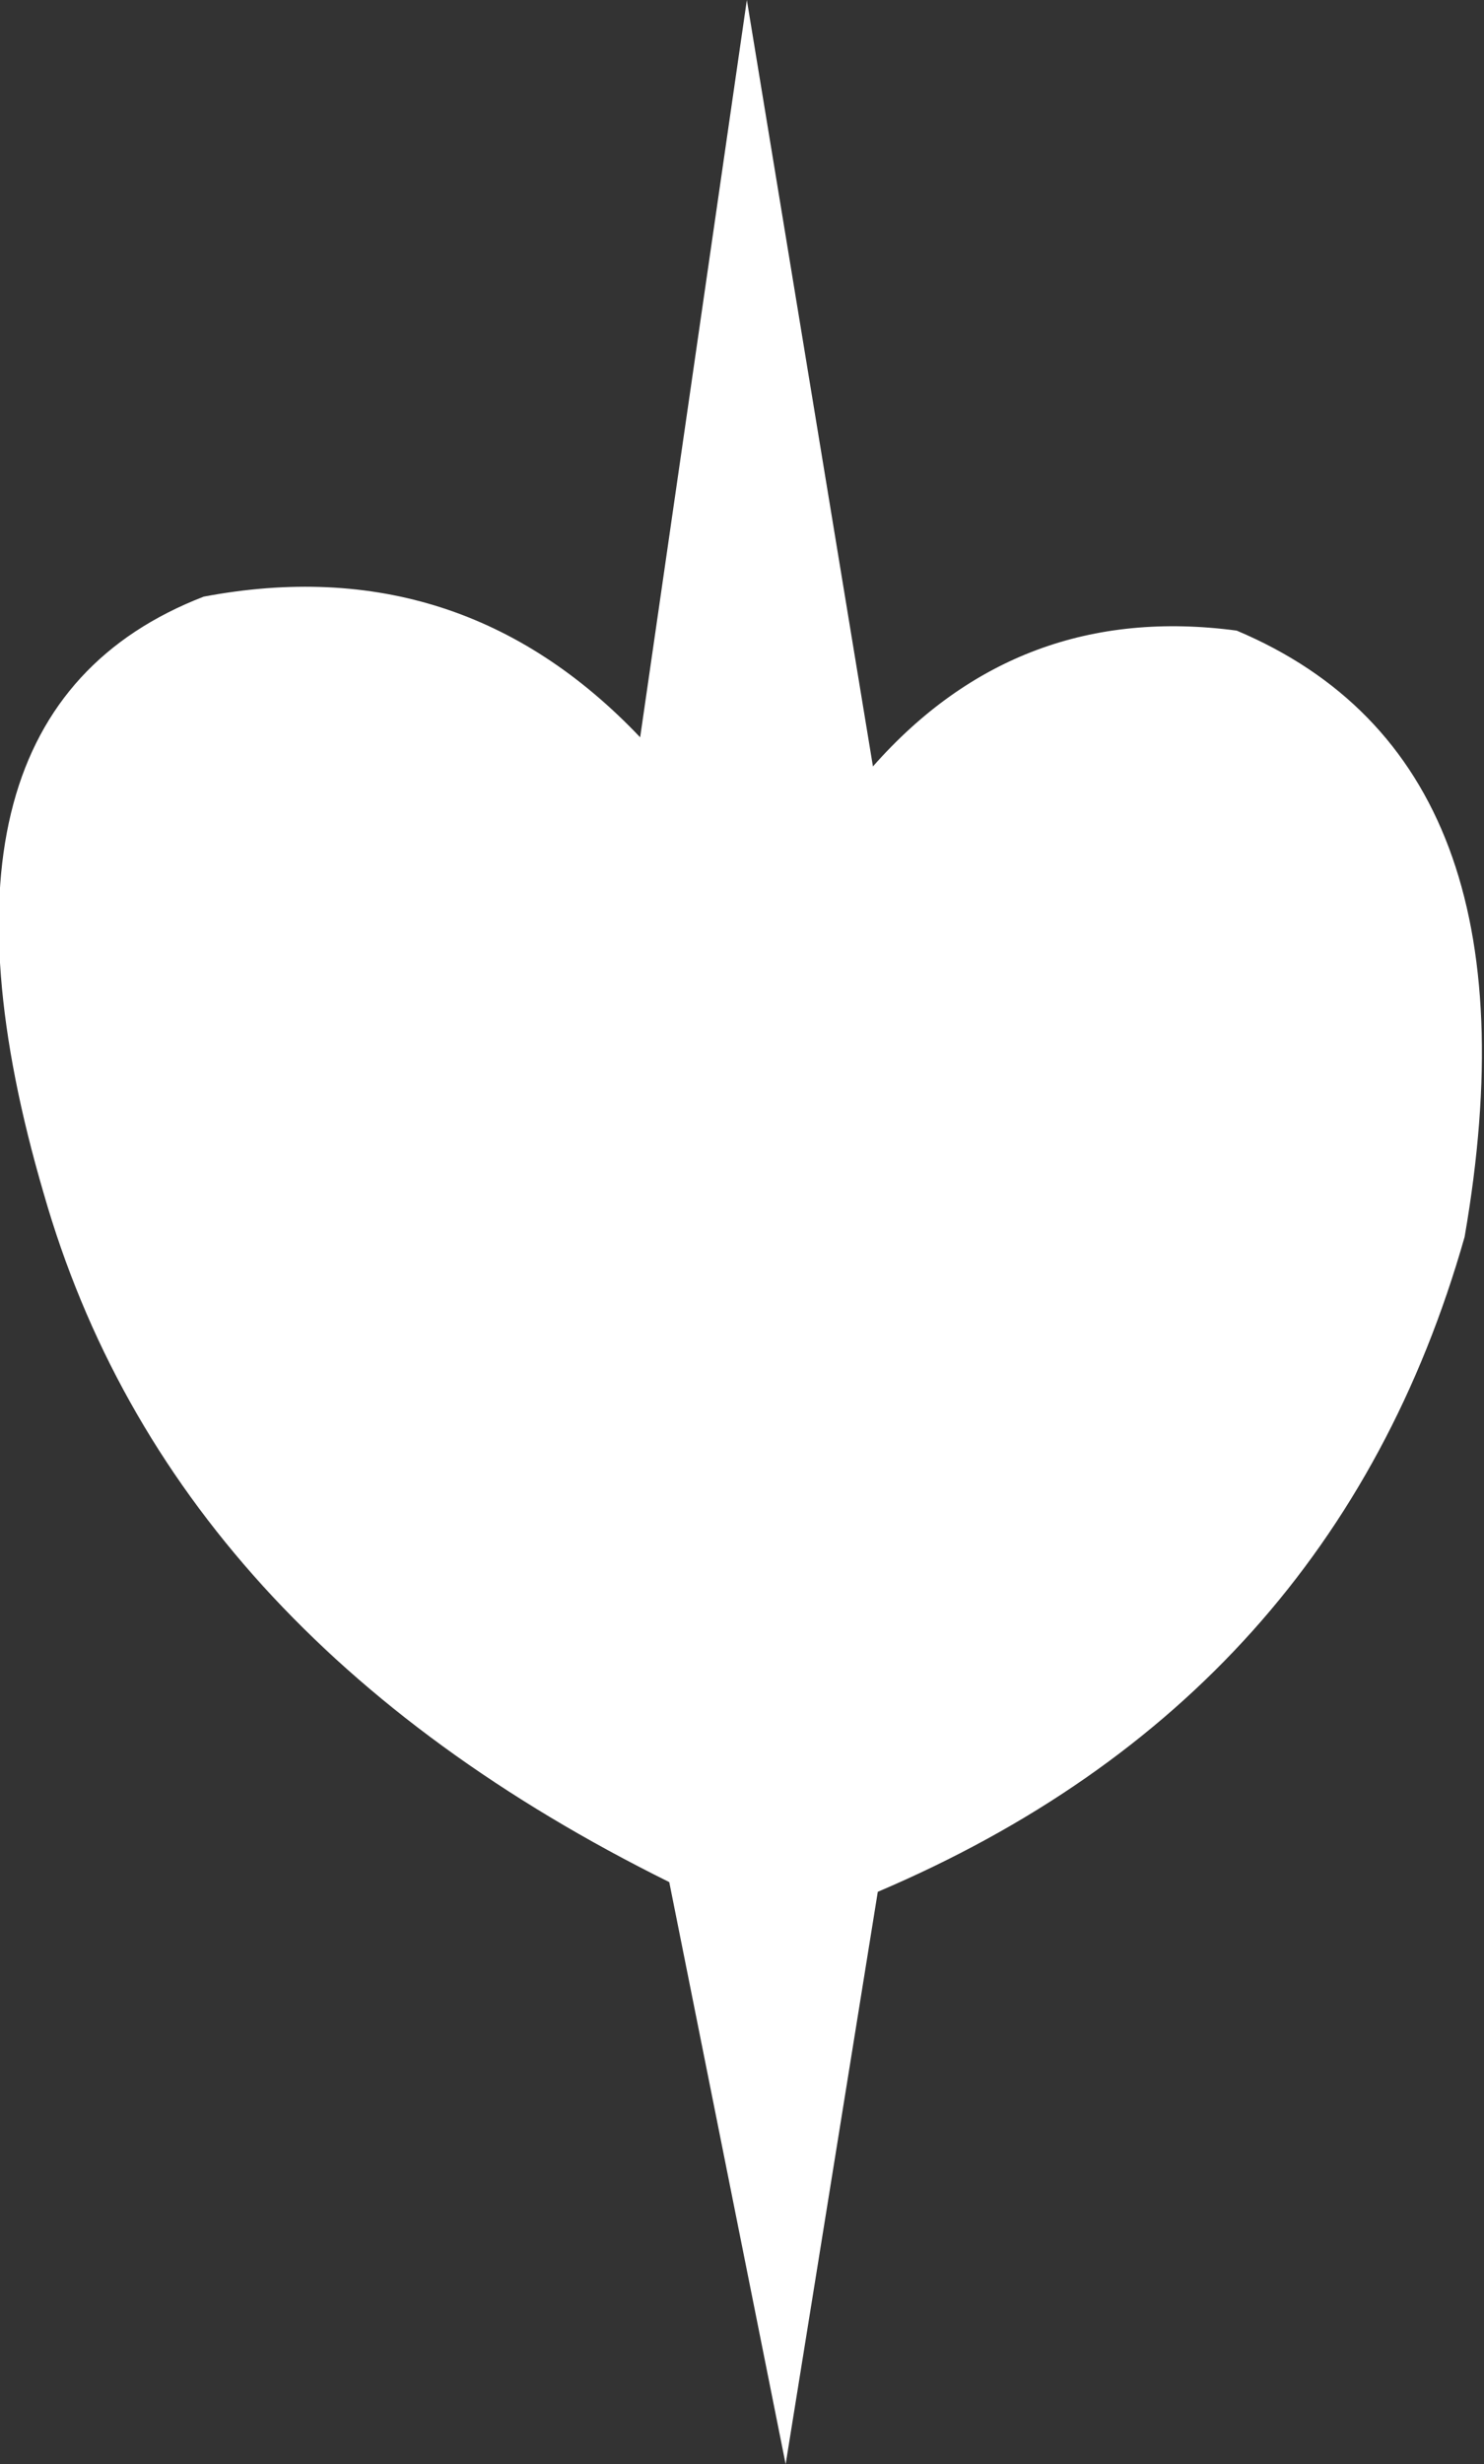<?xml version="1.0" encoding="UTF-8" standalone="no"?>
<svg xmlns:xlink="http://www.w3.org/1999/xlink" height="25.4px" width="15.3px" xmlns="http://www.w3.org/2000/svg">
  <rect width="100%" height="100%" fill="#333333" stroke="none"/>
  <g transform="matrix(1.0, 0.0, 0.0, 1.0, 7.65, 12.7)">
    <path d="M1.35 -4.8 Q2.85 -6.5 5.1 -6.2 8.3 -4.85 7.45 0.05 6.1 4.8 1.4 6.8 L0.45 12.7 -0.75 6.7 Q-5.9 4.15 -7.2 -0.4 -8.65 -5.35 -5.55 -6.55 -2.9 -7.05 -1.05 -5.1 L0.05 -12.7 1.35 -4.8" fill="#ffffff" fill-rule="evenodd" stroke="none"/>
  </g>
</svg>
